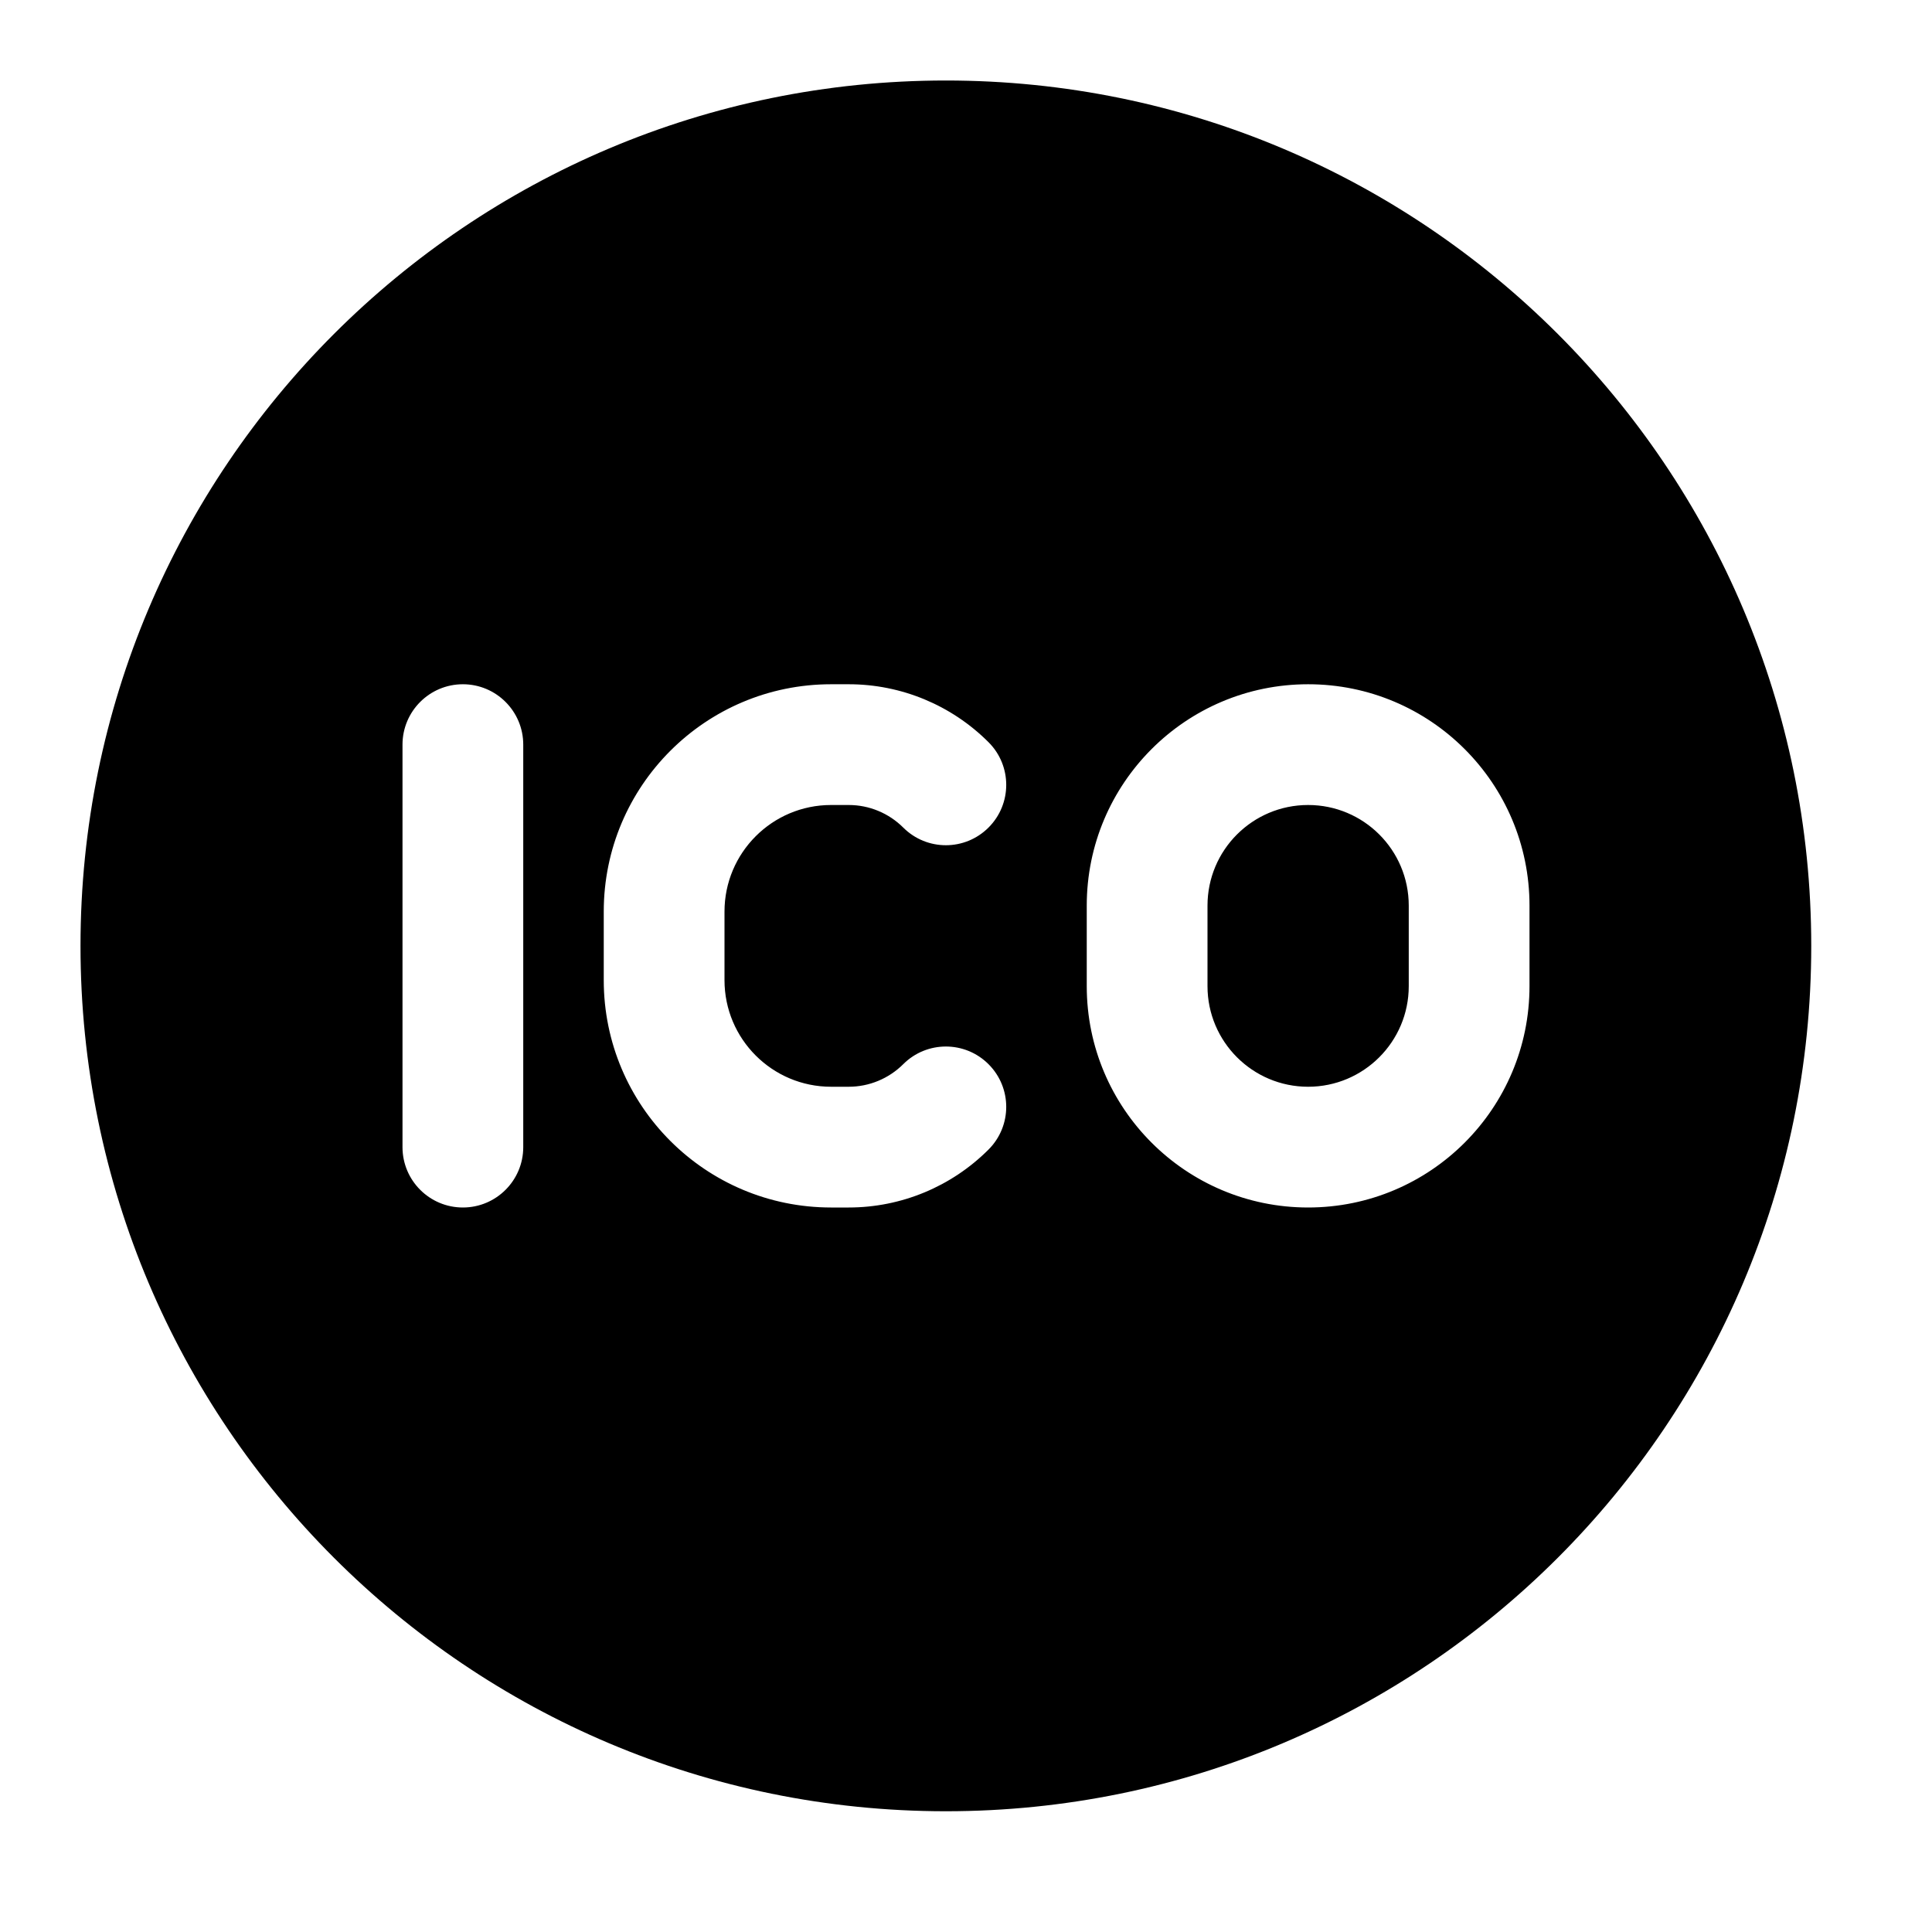 <svg width="24" height="24" viewBox="0 0 24 24" xmlns="http://www.w3.org/2000/svg">
    <path fill-rule="evenodd" clip-rule="evenodd" d="M11.75 1C5.813 1 1 5.813 1 11.75C1 17.687 5.813 22.5 11.75 22.5C17.687 22.5 22.5 17.687 22.5 11.75C22.5 5.813 17.687 1 11.75 1ZM6.5 9.25C6.5 8.836 6.164 8.5 5.75 8.5C5.336 8.5 5 8.836 5 9.25L5 14.25C5 14.664 5.336 15 5.75 15C6.164 15 6.5 14.664 6.5 14.25L6.5 9.25ZM15 11.25C15 10.559 15.56 10 16.25 10C16.94 10 17.5 10.559 17.5 11.25V12.25C17.5 12.94 16.94 13.5 16.25 13.5C15.56 13.5 15 12.94 15 12.25L15 11.25ZM16.25 8.5C14.731 8.5 13.5 9.731 13.5 11.25L13.5 12.25C13.5 13.769 14.731 15 16.25 15C17.769 15 19 13.769 19 12.25V11.25C19 9.731 17.769 8.5 16.25 8.5ZM10.324 8.5C8.764 8.5 7.5 9.764 7.5 11.324V12.176C7.5 13.736 8.764 15 10.324 15H10.543C11.195 15 11.819 14.741 12.28 14.28C12.573 13.987 12.573 13.513 12.28 13.22C11.987 12.927 11.513 12.927 11.22 13.22C11.04 13.399 10.797 13.5 10.543 13.5H10.324C9.593 13.5 9 12.907 9 12.176L9 11.324C9 10.593 9.593 10 10.324 10H10.543C10.797 10 11.04 10.101 11.22 10.28C11.513 10.573 11.987 10.573 12.28 10.28C12.573 9.987 12.573 9.513 12.28 9.22C11.819 8.759 11.195 8.5 10.543 8.5H10.324Z"/>
</svg>
